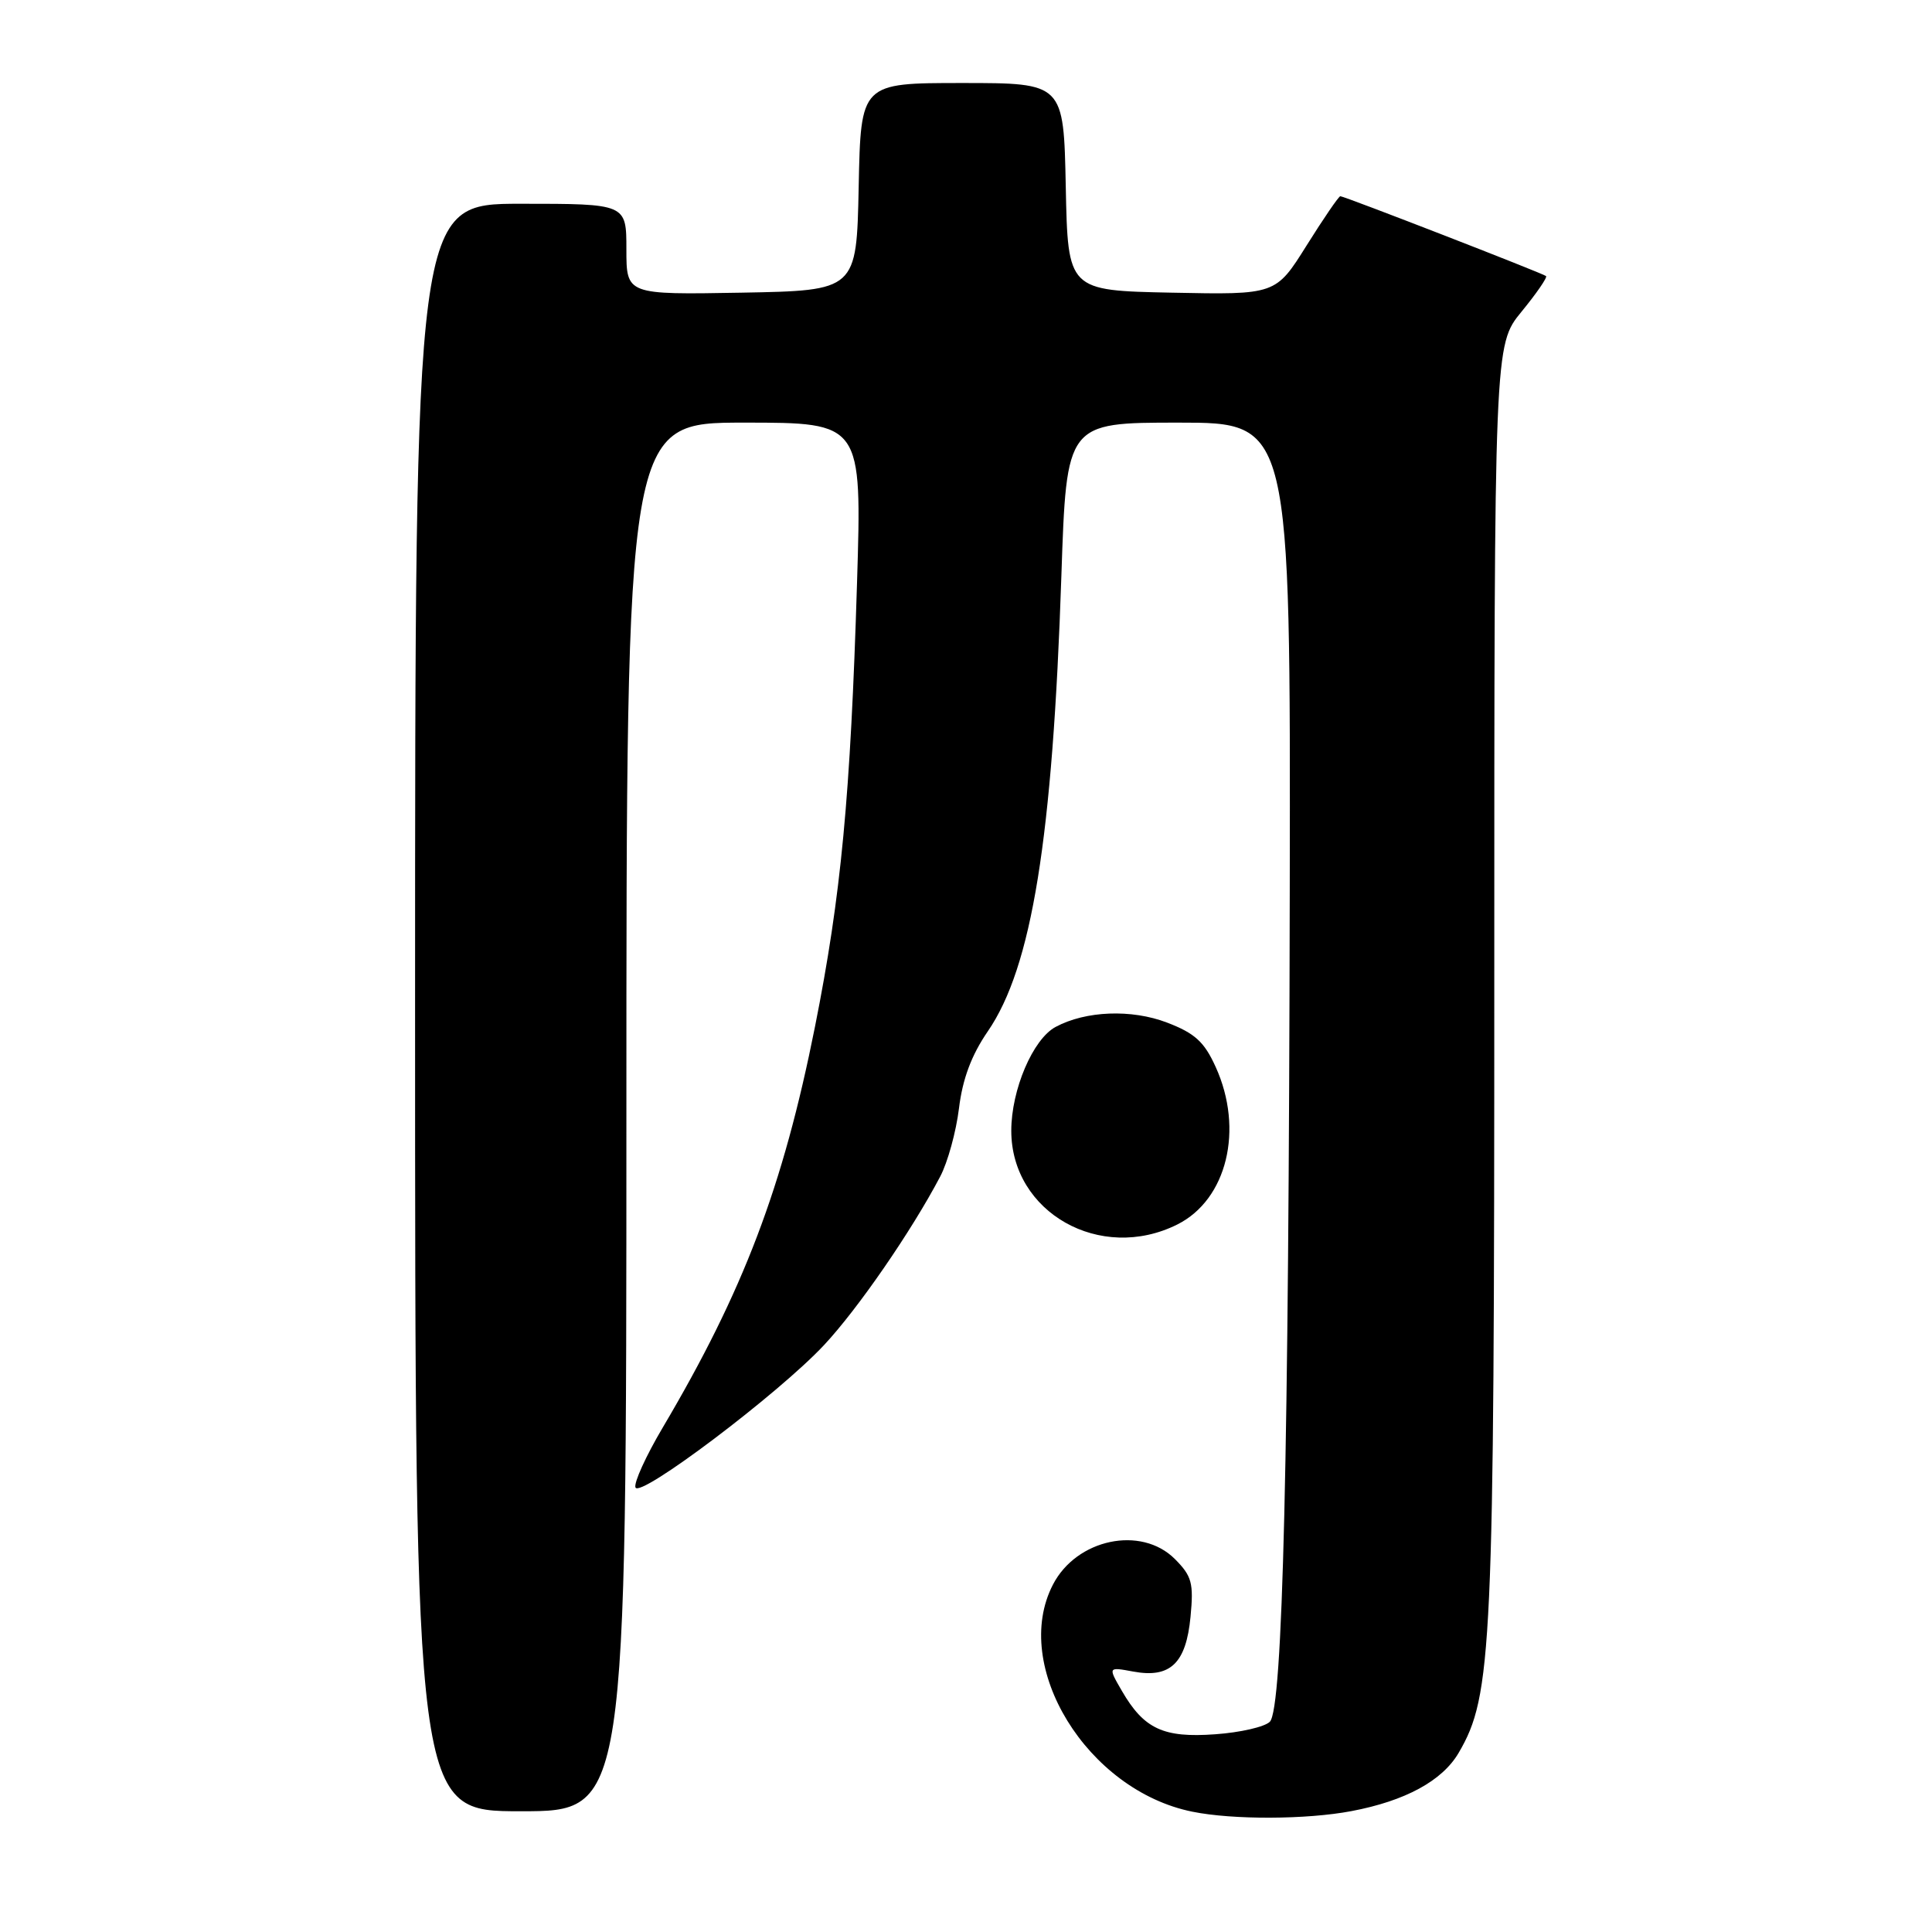 <?xml version="1.0" encoding="UTF-8" standalone="no"?>
<!DOCTYPE svg PUBLIC "-//W3C//DTD SVG 1.1//EN" "http://www.w3.org/Graphics/SVG/1.1/DTD/svg11.dtd" >
<svg xmlns="http://www.w3.org/2000/svg" xmlns:xlink="http://www.w3.org/1999/xlink" version="1.1" viewBox="0 0 256 256">
 <g >
 <path fill="currentColor"
d=" M 179.08 239.98 C 186.21 238.63 191.11 235.97 193.28 232.26 C 197.73 224.65 198.00 218.74 198.00 129.77 C 198.00 45.71 198.00 45.71 201.61 41.30 C 203.60 38.87 205.06 36.75 204.86 36.58 C 204.42 36.21 178.13 26.00 177.60 26.00 C 177.39 26.00 175.38 28.94 173.13 32.53 C 169.04 39.06 169.04 39.06 155.27 38.78 C 141.50 38.50 141.50 38.50 141.22 24.75 C 140.94 11.00 140.94 11.00 127.50 11.00 C 114.06 11.00 114.06 11.00 113.78 24.75 C 113.50 38.50 113.50 38.50 98.25 38.78 C 83.00 39.05 83.00 39.05 83.00 33.03 C 83.00 27.00 83.00 27.00 69.00 27.00 C 55.00 27.00 55.00 27.00 55.00 133.50 C 55.00 240.00 55.00 240.00 69.00 240.00 C 83.00 240.00 83.00 240.00 83.00 148.00 C 83.00 56.00 83.00 56.00 98.60 56.00 C 114.21 56.00 114.21 56.00 113.56 77.25 C 112.69 105.63 111.45 118.67 107.99 136.04 C 103.75 157.30 98.53 171.05 87.78 189.22 C 85.60 192.91 83.98 196.45 84.20 197.09 C 84.70 198.61 103.14 184.70 109.18 178.24 C 113.67 173.44 120.78 163.13 124.58 155.90 C 125.57 154.03 126.69 149.96 127.07 146.86 C 127.54 142.97 128.73 139.80 130.88 136.67 C 136.73 128.17 139.48 111.13 140.64 76.25 C 141.32 56.00 141.32 56.00 156.16 56.00 C 171.00 56.00 171.00 56.00 170.90 117.75 C 170.77 193.40 169.98 226.42 168.26 228.14 C 167.59 228.82 164.33 229.57 161.02 229.80 C 154.17 230.30 151.58 229.10 148.66 224.06 C 146.81 220.87 146.81 220.87 150.16 221.49 C 155.07 222.40 157.16 220.40 157.75 214.24 C 158.18 209.76 157.93 208.84 155.67 206.57 C 151.20 202.11 142.65 203.91 139.52 209.97 C 133.93 220.77 144.05 237.25 158.00 240.06 C 163.37 241.15 173.14 241.11 179.08 239.98 Z  M 156.00 162.25 C 162.58 158.96 164.85 149.66 161.08 141.37 C 159.57 138.04 158.33 136.91 154.62 135.49 C 149.92 133.70 143.87 133.93 139.88 136.07 C 136.87 137.67 134.00 144.40 134.00 149.83 C 134.00 160.67 145.81 167.34 156.00 162.25 Z "/>
</g>
</svg>